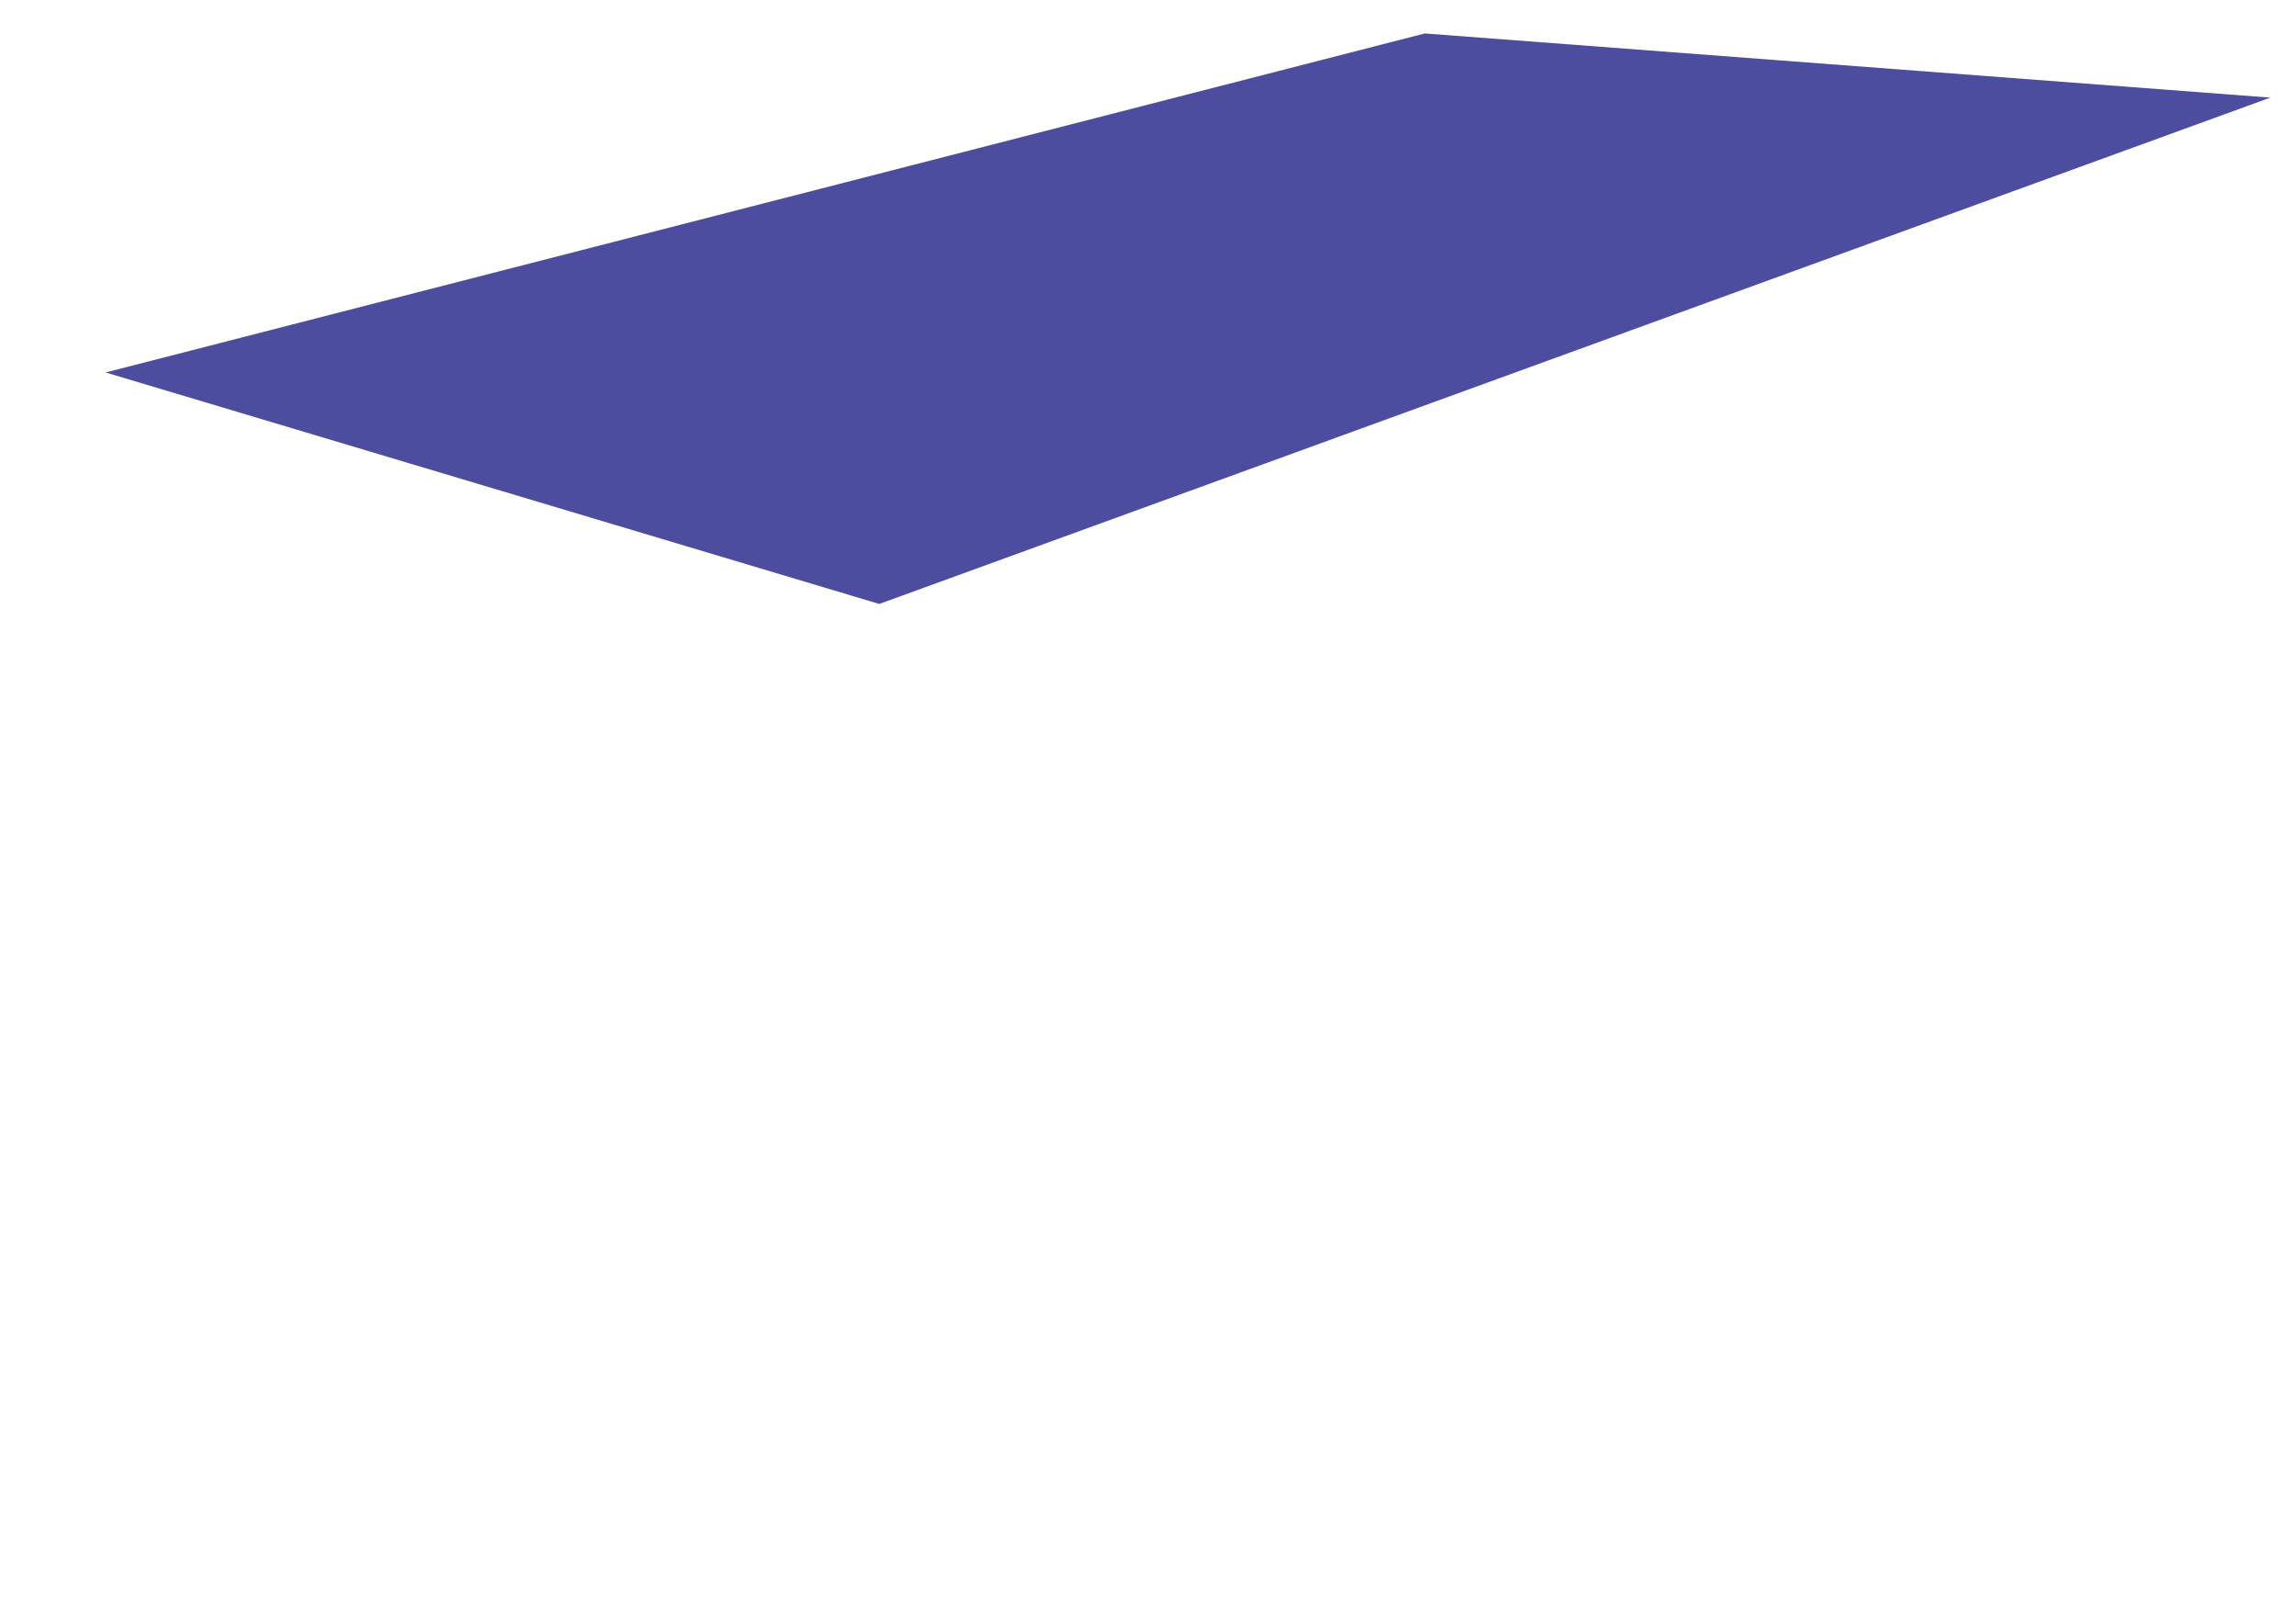 <?xml version="1.0" encoding="UTF-8" standalone="no"?>
<!-- Created with Inkscape (http://www.inkscape.org/) -->

<svg
   xmlns:dc="http://purl.org/dc/elements/1.1/"
   xmlns:cc="http://creativecommons.org/ns#"
   xmlns:rdf="http://www.w3.org/1999/02/22-rdf-syntax-ns#"
   xmlns:svg="http://www.w3.org/2000/svg"
   xmlns="http://www.w3.org/2000/svg"
   xmlns:sodipodi="http://sodipodi.sourceforge.net/DTD/sodipodi-0.dtd"
   xmlns:inkscape="http://www.inkscape.org/namespaces/inkscape"
   width="297mm"
   height="210mm"
   viewBox="0 0 297 210"
   version="1.1"
   id="svg8"
   inkscape:version="0.92.1 r"
   sodipodi:docname="roof.svg">
  <defs
     id="defs2">
    <inkscape:perspective
       sodipodi:type="inkscape:persp3d"
       inkscape:vp_x="-240.7081 : 237.92568 : 1"
       inkscape:vp_y="155.72706 : 1391.3637 : 0"
       inkscape:vp_z="633.92522 : 321.20219 : 1"
       inkscape:persp3d-origin="303.81613 : -114.68488 : 1"
       id="perspective4501" />
    <inkscape:perspective
       sodipodi:type="inkscape:persp3d"
       inkscape:vp_x="-179.37605 : 235.07726 : 1"
       inkscape:vp_y="41.202785 : 368.13165 : 0"
       inkscape:vp_z="504.46644 : 301.19132 : 1"
       inkscape:persp3d-origin="252.71116 : 90.462824 : 1"
       id="perspective4501-2" />
    <inkscape:perspective
       sodipodi:type="inkscape:persp3d"
       inkscape:vp_x="-142.33296 : 233.89285 : 1"
       inkscape:vp_y="40.035465 : 353.24118 : 0"
       inkscape:vp_z="469.33936 : 229.14879 : 1"
       inkscape:persp3d-origin="251.93088 : 91.955936 : 1"
       id="perspective4501-2-9" />
    <inkscape:perspective
       sodipodi:type="inkscape:persp3d"
       inkscape:vp_x="-173.81489 : 189.99025 : 1"
       inkscape:vp_y="39.955905 : 386.50046 : 0"
       inkscape:vp_z="469.71742 : 250.30478 : 1"
       inkscape:persp3d-origin="252.74098 : 100.19457 : 1"
       id="perspective4501-2-9-1" />
  </defs>
  <sodipodi:namedview
     id="base"
     pagecolor="#ffffff"
     bordercolor="#666666"
     borderopacity="1.0"
     inkscape:pageopacity="0.0"
     inkscape:pageshadow="2"
     inkscape:zoom="0.7"
     inkscape:cx="521.16282"
     inkscape:cy="373.66069"
     inkscape:document-units="mm"
     inkscape:current-layer="layer1"
     showgrid="false"
     showguides="false"
     inkscape:window-width="1600"
     inkscape:window-height="872"
     inkscape:window-x="0"
     inkscape:window-y="0"
     inkscape:window-maximized="1" />
  <g
     inkscape:label="background"
     inkscape:groupmode="layer"
     id="layer1"
     transform="translate(0,-87)"
     style="display:none">
    <g
       sodipodi:type="inkscape:box3d"
       id="factory"
       style="fill:#000000;fill-opacity:1;stroke:#000080;stroke-width:1.757;stroke-miterlimit:4;stroke-dasharray:none;stroke-opacity:1"
       inkscape:perspectiveID="#perspective4501"
       inkscape:corner0="1.2214685 : 0.1319291 : 0 : 1"
       inkscape:corner7="0.59423443 : -0.01408461 : 0.84313357 : 1"
       inkscape:label="#g4503">
      <path
         sodipodi:type="inkscape:box3dside"
         id="path4505"
         style="fill:#353564;fill-rule:evenodd;stroke:none;stroke-width:1.758;stroke-linejoin:round"
         inkscape:box3dsidetype="6"
         d="M 13.659,135.172 3.424,226.624 176.887,157.617 184.307,91.325 Z"
         points="3.424,226.624 176.887,157.617 184.307,91.325 13.659,135.172 " />
      <path
         sodipodi:type="inkscape:box3dside"
         id="path4513"
         style="fill:#afafde;fill-rule:evenodd;stroke:none;stroke-width:1.758;stroke-linejoin:round"
         inkscape:box3dsidetype="13"
         d="M 3.424,226.624 99.475,292.545 284.352,182.976 176.887,157.617 Z"
         points="99.475,292.545 284.352,182.976 176.887,157.617 3.424,226.624 " />
      <path
         sodipodi:type="inkscape:box3dside"
         id="path4515"
         style="fill:#e9e9ff;fill-rule:evenodd;stroke:none;stroke-width:1.758;stroke-linejoin:round"
         inkscape:box3dsidetype="11"
         d="m 184.307,91.325 109.374,8.299 -9.329,83.351 -107.464,-25.359 z"
         points="293.681,99.625 284.352,182.976 176.887,157.617 184.307,91.325 " />
    </g>
  </g>
  <g
     inkscape:groupmode="layer"
     id="layer6"
     inkscape:label="battery"
     style="display:none">
    <g
       sodipodi:type="inkscape:box3d"
       id="battery"
       style="fill:#1a1a1a;fill-opacity:1;stroke:#000000;stroke-width:1.757;stroke-miterlimit:4;stroke-dasharray:none;stroke-opacity:1"
       inkscape:perspectiveID="#perspective4501-2-9"
       inkscape:corner0="0.13435814 : 0.22304492 : 0 : 1"
       inkscape:corner7="0.032379027 : 0.12064174 : 0.035985554 : 1"
       inkscape:label="#g4956">
      <path
         sodipodi:type="inkscape:box3dside"
         id="path4958"
         style="fill:#353564;fill-rule:evenodd;stroke:none;stroke-width:6.414;stroke-linejoin:round"
         inkscape:box3dsidetype="6"
         d="m 213.105,31.776 -3.614,31.889 7.99,-2.546 3.503,-30.908 z"
         points="209.49,63.664 217.48,61.118 220.983,30.21 213.105,31.776 " />
      <path
         sodipodi:type="inkscape:box3dside"
         id="path4966"
         style="fill:#afafde;fill-rule:evenodd;stroke:none;stroke-width:6.414;stroke-linejoin:round"
         inkscape:box3dsidetype="13"
         d="m 209.49,63.664 34.753,8.649 7.582,-3.081 -34.345,-8.115 z"
         points="244.244,72.313 251.826,69.233 217.48,61.118 209.49,63.664 " />
      <path
         sodipodi:type="inkscape:box3dside"
         id="path4968"
         style="fill:#e9e9ff;fill-rule:evenodd;stroke:none;stroke-width:6.414;stroke-linejoin:round"
         inkscape:box3dsidetype="11"
         d="m 220.983,30.21 34.68,5.164 -3.837,33.858 -34.345,-8.115 z"
         points="255.663,35.374 251.826,69.233 217.48,61.118 220.983,30.21 " />
      <path
         sodipodi:type="inkscape:box3dside"
         id="path4960"
         style="fill:#4d4d9f;fill-rule:evenodd;stroke:none;stroke-width:6.414;stroke-linejoin:round"
         inkscape:box3dsidetype="5"
         d="m 213.105,31.776 35.11,5.499 7.448,-1.901 -34.68,-5.164 z"
         points="248.215,37.275 255.663,35.374 220.983,30.21 213.105,31.776 " />
      <path
         sodipodi:type="inkscape:box3dside"
         id="path4964"
         style="fill:#d7d7ff;fill-rule:evenodd;stroke:none;stroke-width:6.414;stroke-linejoin:round"
         inkscape:box3dsidetype="14"
         d="m 248.215,37.275 -3.971,35.039 7.582,-3.081 3.837,-33.858 z"
         points="244.244,72.313 251.826,69.233 255.663,35.374 248.215,37.275 " />
      <path
         sodipodi:type="inkscape:box3dside"
         id="path4962"
         style="fill:#8686bf;fill-rule:evenodd;stroke:none;stroke-width:6.414;stroke-linejoin:round"
         inkscape:box3dsidetype="3"
         d="m 213.105,31.776 35.11,5.499 -3.971,35.039 -34.753,-8.649 z"
         points="248.215,37.275 244.244,72.313 209.49,63.664 213.105,31.776 " />
    </g>
  </g>
  <g
     inkscape:groupmode="layer"
     id="layer5"
     inkscape:label="brewery"
     style="display:none">
    <g
       id="brewery"
       inkscape:label="#g5382">
      <g
         transform="matrix(0.887,0,0,0.919,16.736,8.057)"
         id="g4826">
        <path
           style="fill:#333333;stroke:#000000;stroke-width:0.265px;stroke-linecap:butt;stroke-linejoin:miter;stroke-opacity:1"
           d="m 121.883,95.738 c 3.79,13.701 34.801,7.549 33.262,0.189 l 3.409,-32.123 c -11.178,4.94 -25.012,5.263 -34.174,-0.883 z"
           id="path4801"
           inkscape:connector-curvature="0"
           sodipodi:nodetypes="ccccc" />
        <path
           style="fill:#1a1a1a;stroke:#000000;stroke-width:0.265px;stroke-linecap:butt;stroke-linejoin:miter;stroke-opacity:1"
           d="m 124.379,62.921 c 1.55,-6.912 33.898,-7.619 34.174,0.883 -7.398,6.657 -33.298,4.42 -34.174,-0.883"
           id="path4803"
           inkscape:connector-curvature="0"
           sodipodi:nodetypes="ccc" />
      </g>
      <g
         transform="translate(-27.781,8.693)"
         id="g4826-5">
        <path
           style="fill:#333333;stroke:#000000;stroke-width:0.265px;stroke-linecap:butt;stroke-linejoin:miter;stroke-opacity:1"
           d="m 121.883,95.738 c 3.79,13.701 34.801,7.549 33.262,0.189 l 3.409,-32.123 c -11.178,4.94 -25.012,5.263 -34.174,-0.883 z"
           id="path4801-3"
           inkscape:connector-curvature="0"
           sodipodi:nodetypes="ccccc" />
        <path
           style="fill:#1a1a1a;stroke:#000000;stroke-width:0.265px;stroke-linecap:butt;stroke-linejoin:miter;stroke-opacity:1"
           d="m 124.379,62.921 c 1.55,-6.912 33.898,-7.619 34.174,0.883 -7.398,6.657 -33.298,4.42 -34.174,-0.883"
           id="path4803-5"
           inkscape:connector-curvature="0"
           sodipodi:nodetypes="ccc" />
      </g>
    </g>
  </g>
  <g
     inkscape:groupmode="layer"
     id="layer7"
     inkscape:label="bar"
     style="display:none">
    <g
       sodipodi:type="inkscape:box3d"
       id="bar"
       style="fill:#1a1a1a;fill-opacity:1;stroke:#000000;stroke-width:1.757;stroke-miterlimit:4;stroke-dasharray:none;stroke-opacity:1"
       inkscape:perspectiveID="#perspective4501-2-9-1"
       inkscape:corner0="1.2983977 : -0.25856262 : 0 : 1"
       inkscape:corner7="0.48455104 : -0.48031307 : 0.13450624 : 1"
       inkscape:label="#g5076">
      <path
         sodipodi:type="inkscape:box3dside"
         id="path5078"
         style="fill:#353564;fill-rule:evenodd;stroke:none;stroke-width:6.941;stroke-linejoin:round"
         inkscape:box3dsidetype="6"
         d="m 7.279,102.559 -3.855,37.29 25.78,-9.96 3.642,-35.228 z"
         points="3.424,139.848 29.203,129.888 32.845,94.66 7.279,102.559 " />
      <path
         sodipodi:type="inkscape:box3dside"
         id="path5086"
         style="fill:#afafde;fill-rule:evenodd;stroke:none;stroke-width:6.941;stroke-linejoin:round"
         inkscape:box3dsidetype="13"
         d="M 3.424,139.848 100.588,205.545 131.254,185.121 29.203,129.888 Z"
         points="100.588,205.545 131.254,185.121 29.203,129.888 3.424,139.848 " />
      <path
         sodipodi:type="inkscape:box3dside"
         id="path5088"
         style="fill:#e9e9ff;fill-rule:evenodd;stroke:none;stroke-width:6.941;stroke-linejoin:round"
         inkscape:box3dsidetype="11"
         d="M 32.845,94.66 136.726,132.185 131.254,185.121 29.203,129.888 Z"
         points="136.726,132.185 131.254,185.121 29.203,129.888 32.845,94.66 " />
      <path
         sodipodi:type="inkscape:box3dside"
         id="path5080"
         style="fill:#4d4d9f;fill-rule:evenodd;stroke:none;stroke-width:6.941;stroke-linejoin:round"
         inkscape:box3dsidetype="5"
         d="M 7.279,102.559 106.556,147.813 136.726,132.185 32.845,94.66 Z"
         points="106.556,147.813 136.726,132.185 32.845,94.66 7.279,102.559 " />
      <path
         sodipodi:type="inkscape:box3dside"
         id="path5084"
         style="fill:#d7d7ff;fill-rule:evenodd;stroke:none;stroke-width:6.941;stroke-linejoin:round"
         inkscape:box3dsidetype="14"
         d="m 106.556,147.813 -5.968,57.732 30.666,-20.424 5.472,-52.936 z"
         points="100.588,205.545 131.254,185.121 136.726,132.185 106.556,147.813 " />
      <path
         sodipodi:type="inkscape:box3dside"
         id="path5082"
         style="fill:#8686bf;fill-rule:evenodd;stroke:none;stroke-width:6.941;stroke-linejoin:round"
         inkscape:box3dsidetype="3"
         d="m 7.279,102.559 99.277,45.254 -5.968,57.732 -97.164,-65.697 z"
         points="106.556,147.813 100.588,205.545 3.424,139.848 7.279,102.559 " />
    </g>
  </g>
  <g
     inkscape:groupmode="layer"
     id="layer2"
     inkscape:label="right-wall"
     style="display:none">
    <path
       transform="translate(1.8111392e-6,-87)"
       sodipodi:type="inkscape:box3dside"
       id="right-wall"
       style="fill:#d7d7ff;fill-opacity:1;fill-rule:evenodd;stroke:none;stroke-width:1.758;stroke-linejoin:round;stroke-miterlimit:4;stroke-dasharray:none;stroke-opacity:1"
       inkscape:box3dsidetype="14"
       d="M 293.681,99.625 113.737,165.112 99.475,292.545 284.352,182.976 Z"
       points="113.737,165.112 99.475,292.545 284.352,182.976 293.681,99.625 "
       inkscape:label="#path4511" />
  </g>
  <g
     inkscape:groupmode="layer"
     id="layer3"
     inkscape:label="left-wall"
     style="display:none">
    <path
       transform="translate(1.8111392e-6,-87)"
       sodipodi:type="inkscape:box3dside"
       id="left-wall"
       style="fill:#8686bf;fill-opacity:1;fill-rule:evenodd;stroke:none;stroke-width:1.758;stroke-linejoin:round;stroke-miterlimit:4;stroke-dasharray:none;stroke-opacity:1"
       inkscape:box3dsidetype="3"
       d="M 113.737,165.112 99.475,292.545 3.424,226.624 13.659,135.172 Z"
       points="99.475,292.545 3.424,226.624 13.659,135.172 113.737,165.112 "
       inkscape:label="#path4509" />
  </g>
  <g
     inkscape:groupmode="layer"
     id="layer4"
     inkscape:label="roof"
     style="display:inline">
    <path
       transform="translate(1.8111392e-6,-87)"
       sodipodi:type="inkscape:box3dside"
       id="roof"
       style="fill:#4d4d9f;fill-opacity:1;fill-rule:evenodd;stroke:none;stroke-width:1.758;stroke-linejoin:round;stroke-miterlimit:4;stroke-dasharray:none;stroke-opacity:1"
       inkscape:box3dsidetype="5"
       d="M 113.737,165.112 293.681,99.625 184.307,91.325 13.659,135.172 Z"
       points="293.681,99.625 184.307,91.325 13.659,135.172 113.737,165.112 "
       inkscape:label="#path4507" />
  </g>
  <g
     inkscape:groupmode="layer"
     id="layer8"
     inkscape:label="solar-panel"
     style="display:none">
    <path
       style="fill:#333333;stroke:#000000;stroke-width:0.265px;stroke-linecap:butt;stroke-linejoin:miter;stroke-opacity:1"
       d="m 185.064,11.372 -82.021,22.679 58.586,13.607 90.336,-29.86 z"
       id="solar-panel"
       inkscape:connector-curvature="0"
       sodipodi:nodetypes="ccccc"
       inkscape:label="#path5181" />
    <path
       style="fill:none;stroke:#000000;stroke-width:0.265px;stroke-linecap:butt;stroke-linejoin:miter;stroke-opacity:1"
       d="M 131.229,26.119 190.563,37.878"
       id="path5201"
       inkscape:connector-curvature="0" />
    <path
       style="fill:none;stroke:#000000;stroke-width:0.265px;stroke-linecap:butt;stroke-linejoin:miter;stroke-opacity:1"
       d="m 167.845,15.962 58.265,10.156"
       id="path5203"
       inkscape:connector-curvature="0" />
  </g>
</svg>
